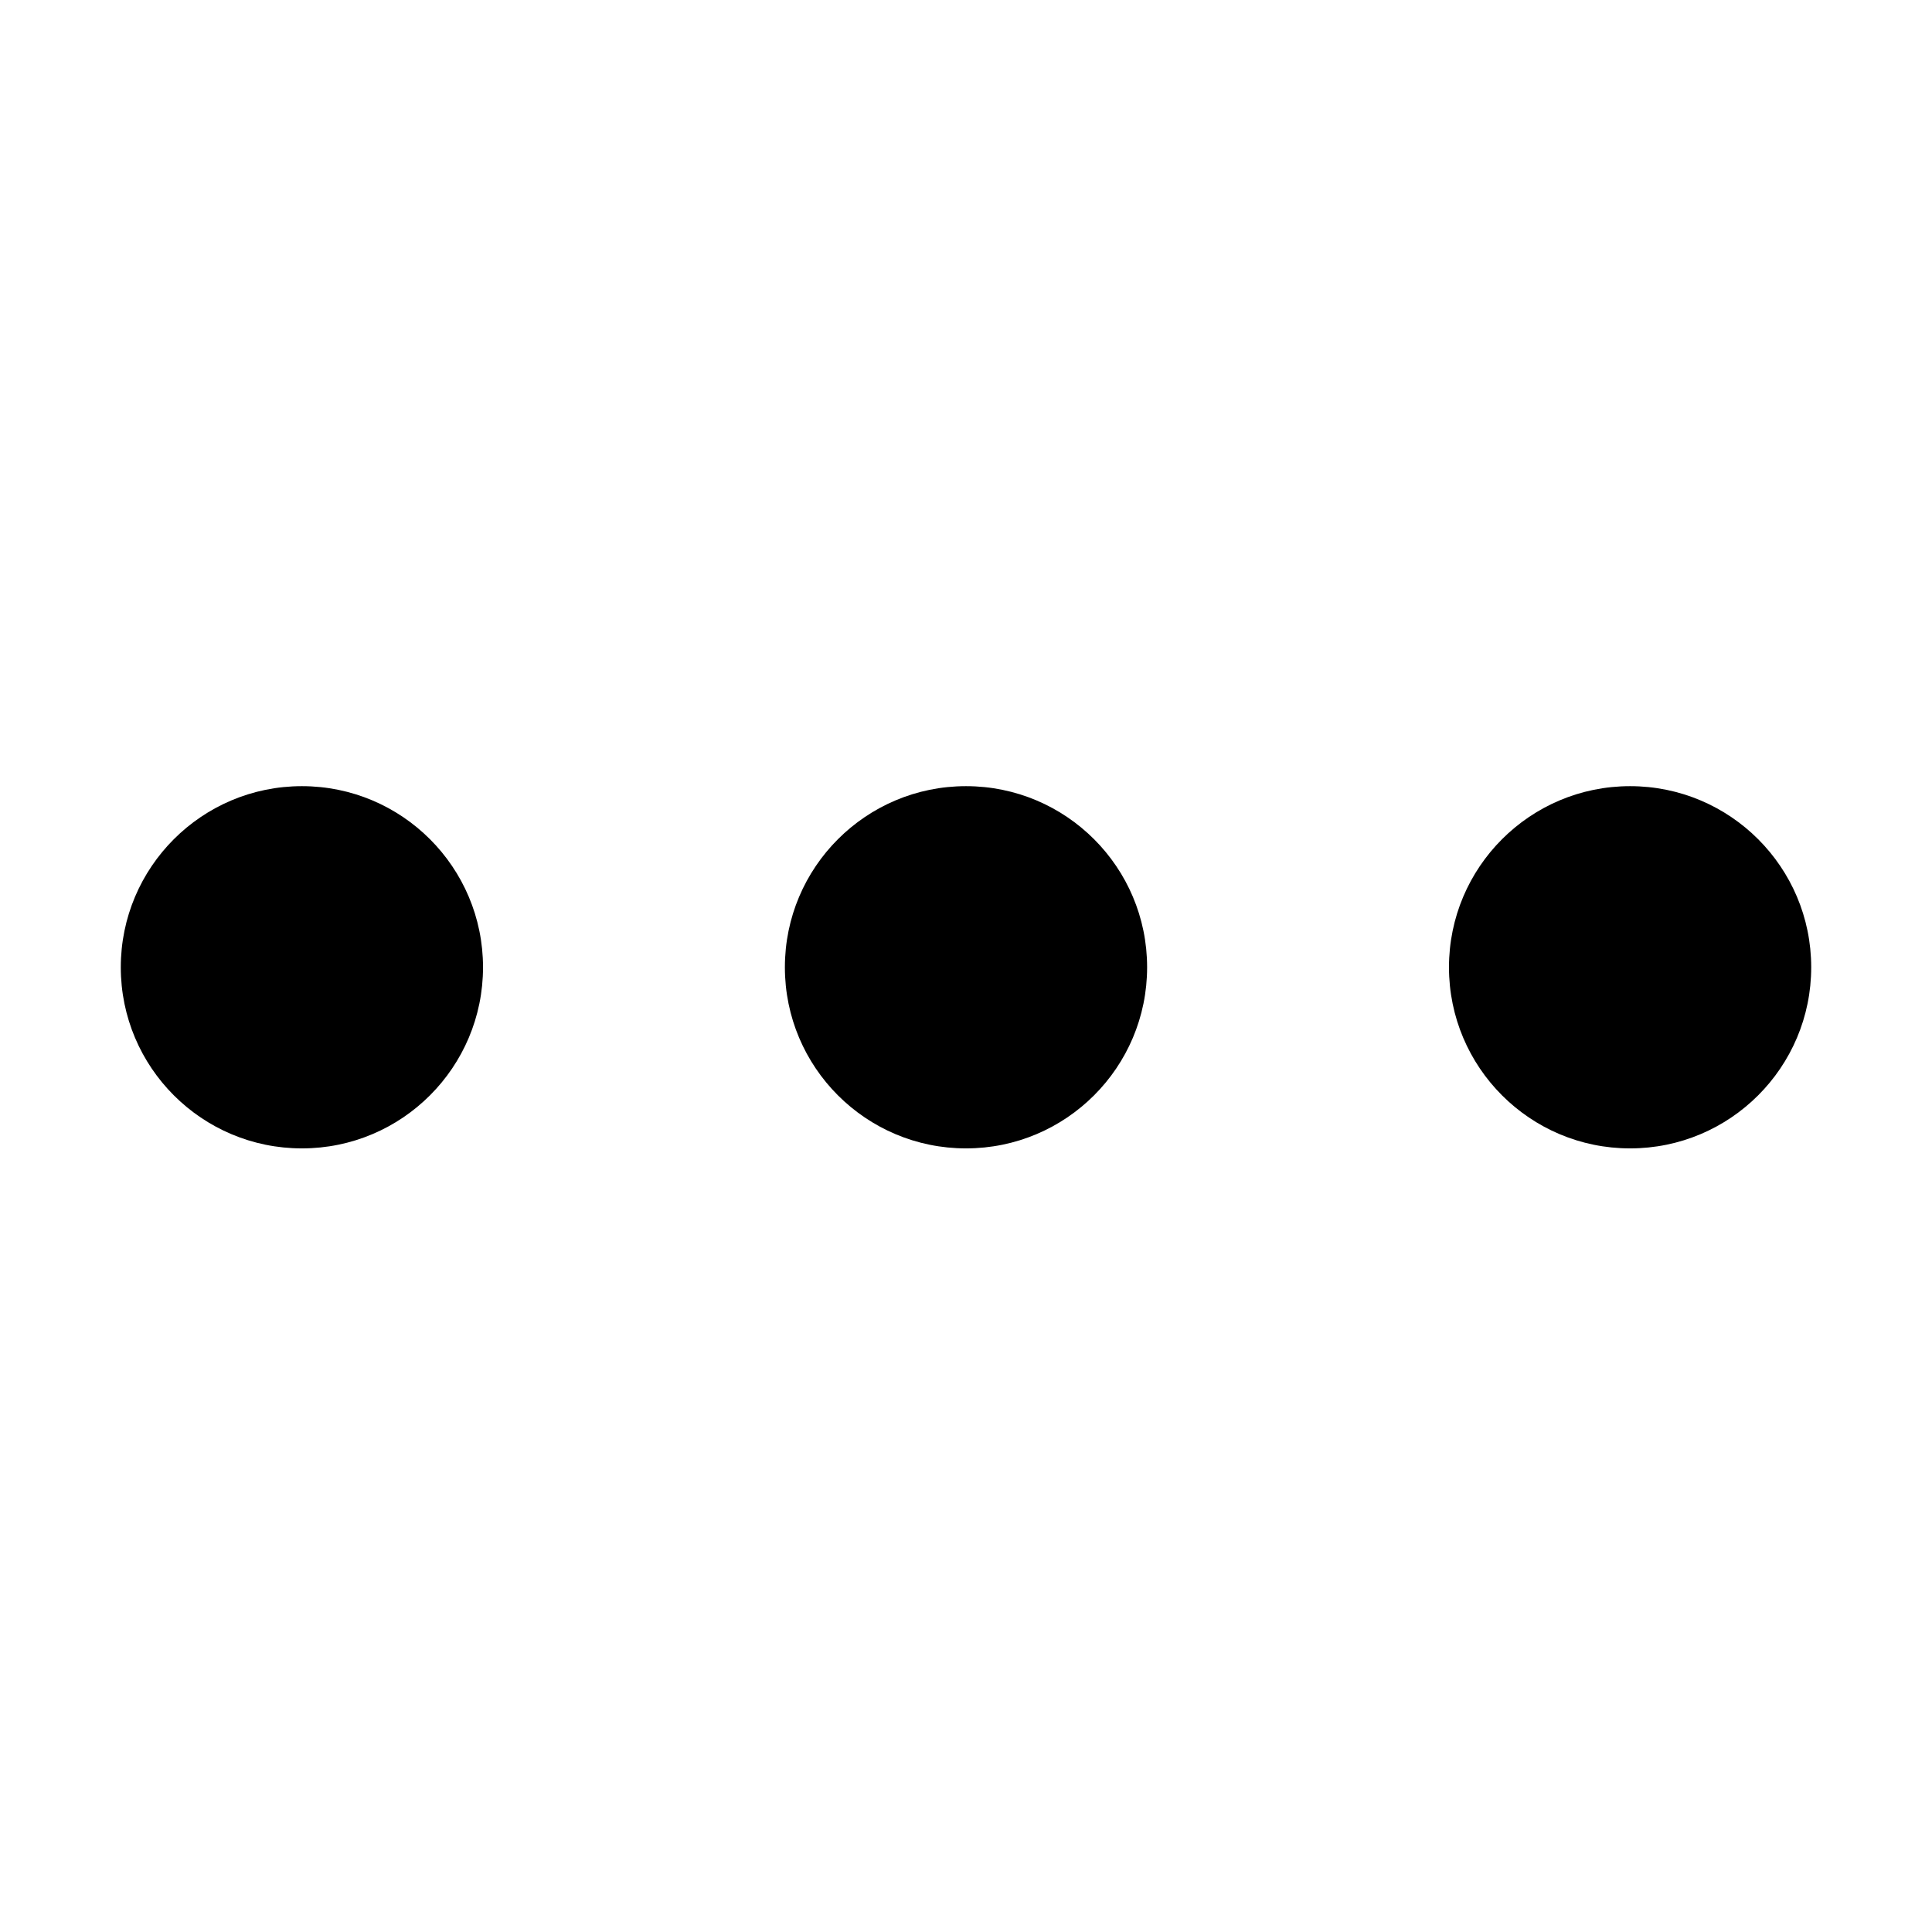 <svg xmlns="http://www.w3.org/2000/svg" xmlns:xlink="http://www.w3.org/1999/xlink" width="200" height="200" class="icon" p-id="3617" t="1583504038959" version="1.1" viewBox="0 0 1024 1024"><defs><style type="text/css"/></defs><path d="M512 416.681c-53.013 0-95.995 42.982-95.995 95.995s42.982 95.995 95.995 95.995 95.995-42.982 95.995-95.995-42.982-95.995-95.995-95.995m-351.984 0c-53.013 0-95.995 42.982-95.995 95.995s42.982 95.995 95.995 95.995 95.995-42.982 95.995-95.995-42.982-95.995-95.995-95.995m703.966 0c-53.013 0-95.995 42.982-95.995 95.995s42.982 95.995 95.995 95.995 95.995-42.982 95.995-95.995-42.982-95.995-95.995-95.995" p-id="3618"/></svg>